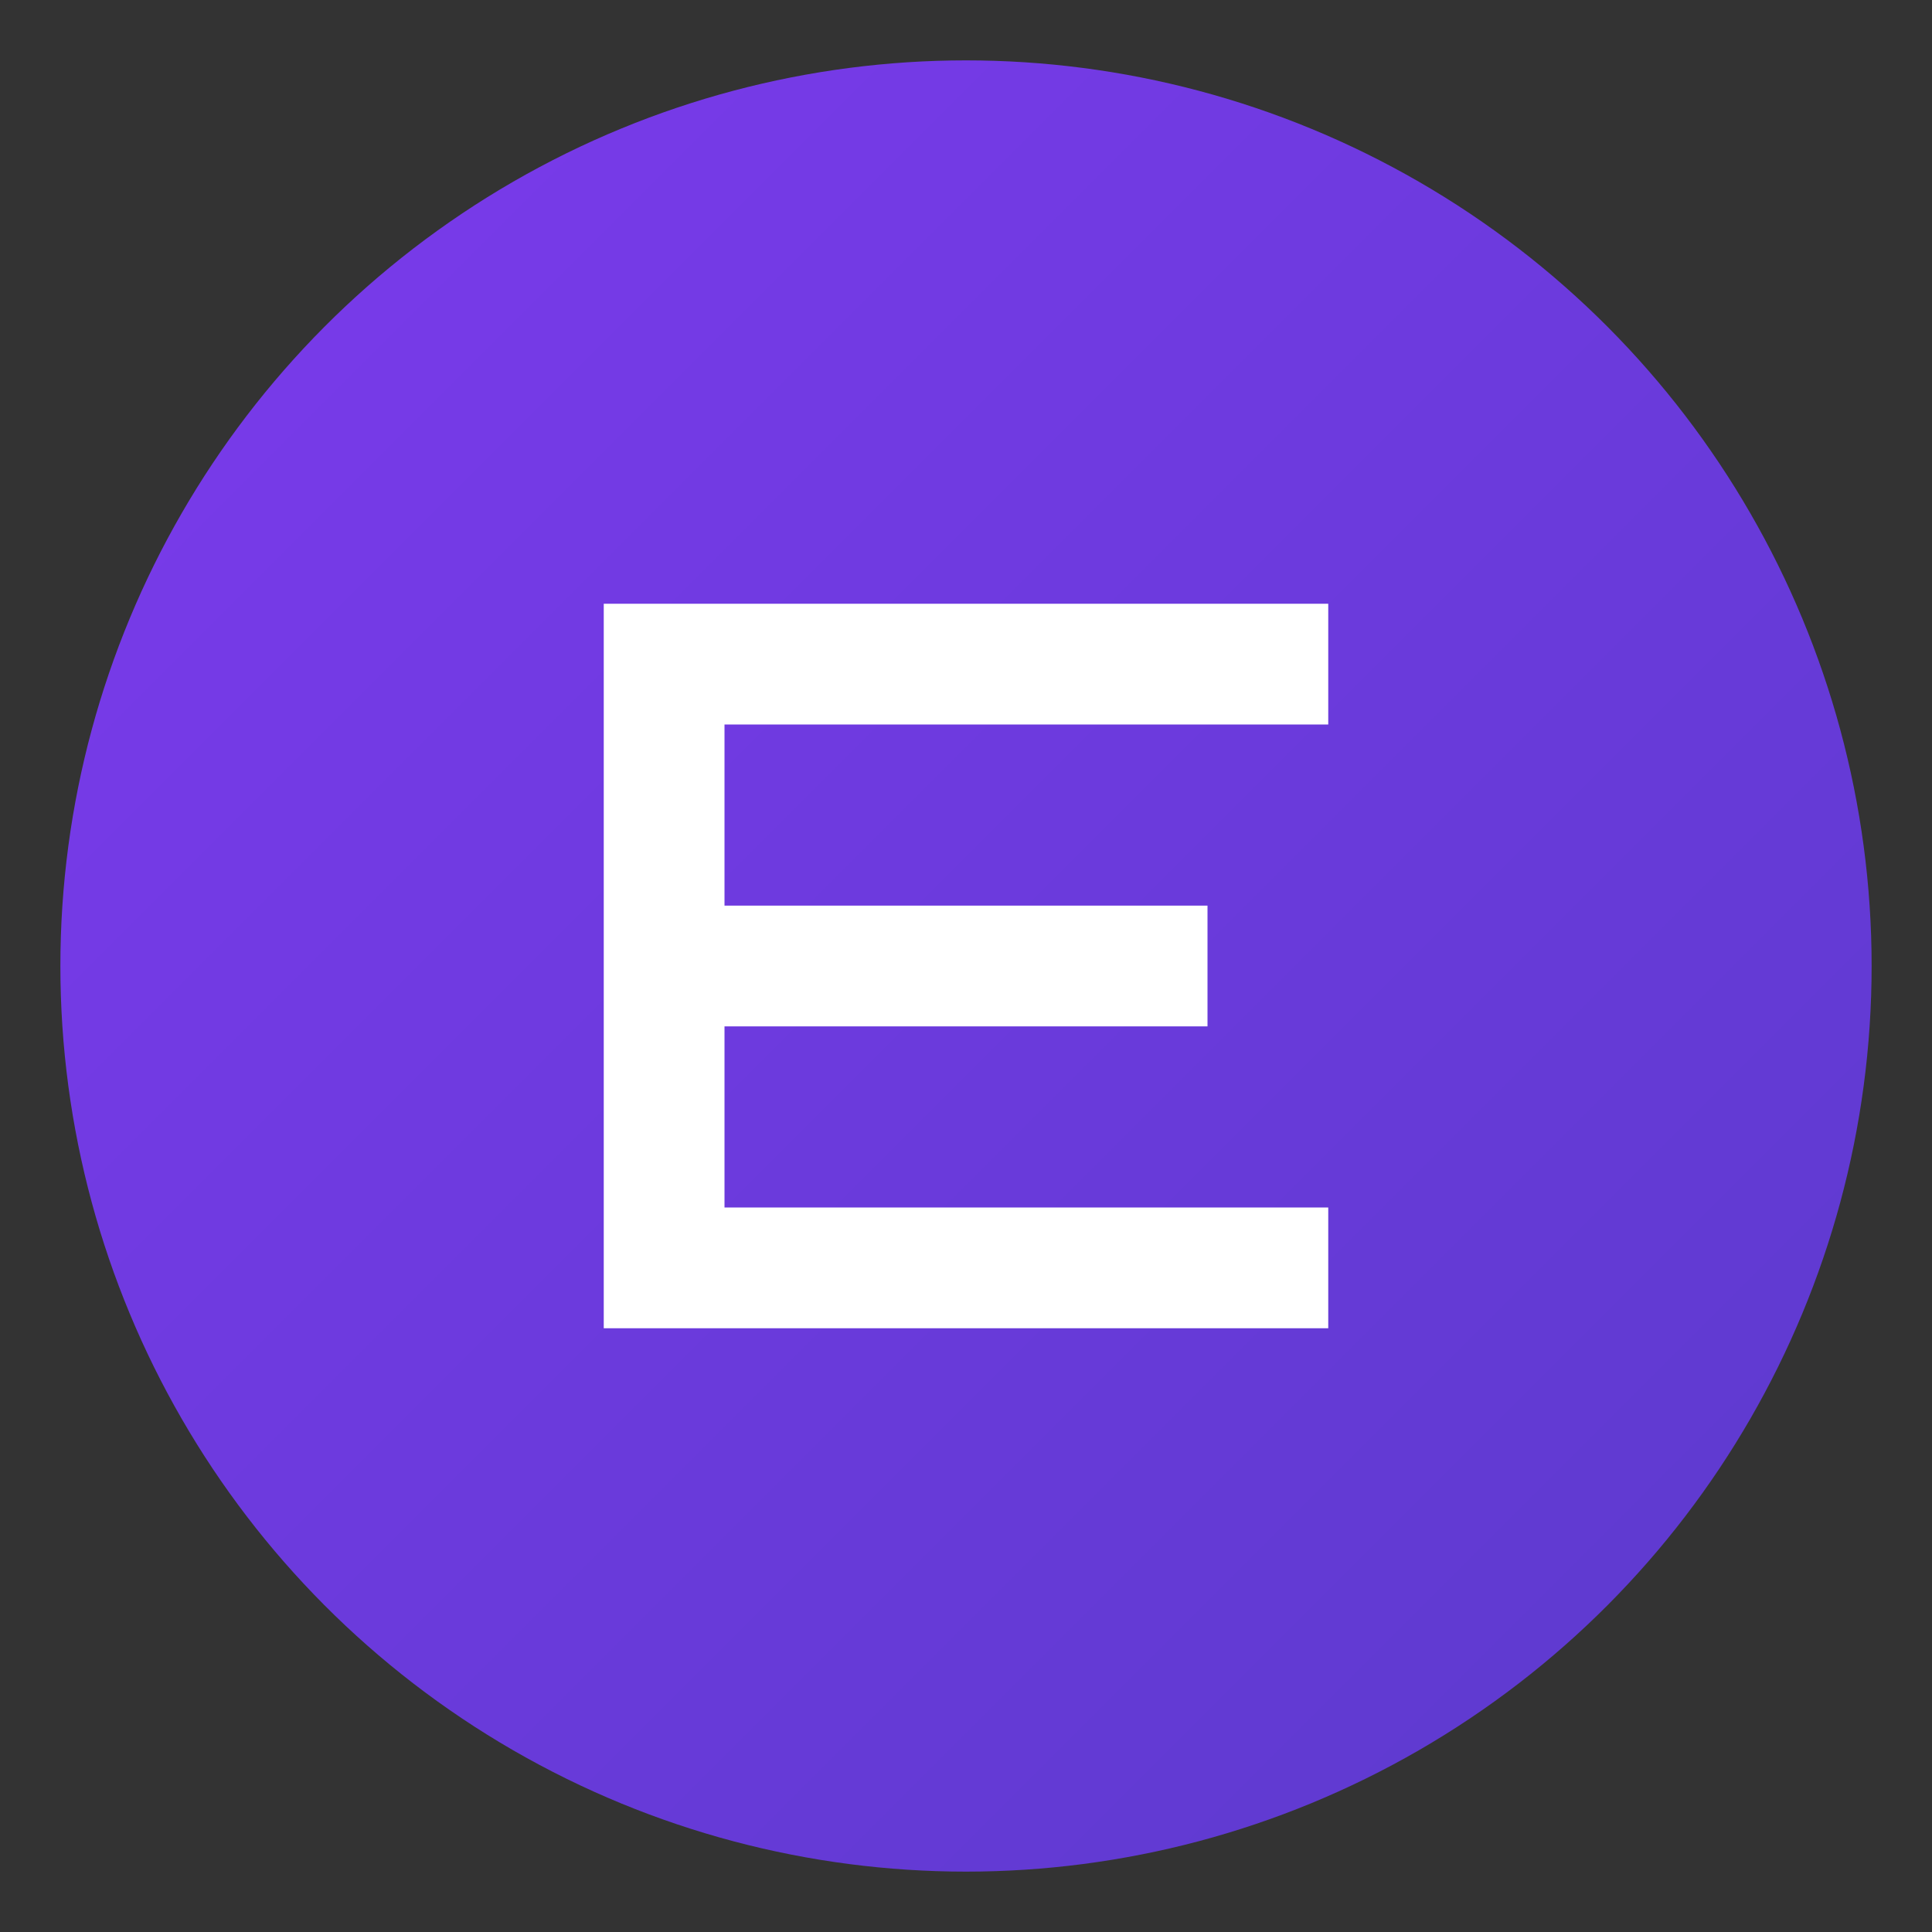 <svg xmlns="http://www.w3.org/2000/svg" viewBox="0 0 32 32">
  <rect x="0" y="0" width="32" height="32" fill="#333333" stroke="none"/>
  <!-- Background circle -->
  <circle cx="16" cy="16" r="15" fill="url(#gradient)"/>

  <!-- Letter E for Elevated -->
  <path d="M 10 10 L 22 10 L 22 12 L 12 12 L 12 15 L 20 15 L 20 17 L 12 17 L 12 20 L 22 20 L 22 22 L 10 22 Z" fill="white"/>

  <!-- Gradient definition -->
  <defs>
    <linearGradient id="gradient" x1="0%" y1="0%" x2="100%" y2="100%">
      <stop offset="0%" style="stop-color:#7C3AED;stop-opacity:1" />
      <stop offset="100%" style="stop-color:#5B3ACC;stop-opacity:1" />
    </linearGradient>
  </defs>
</svg>
